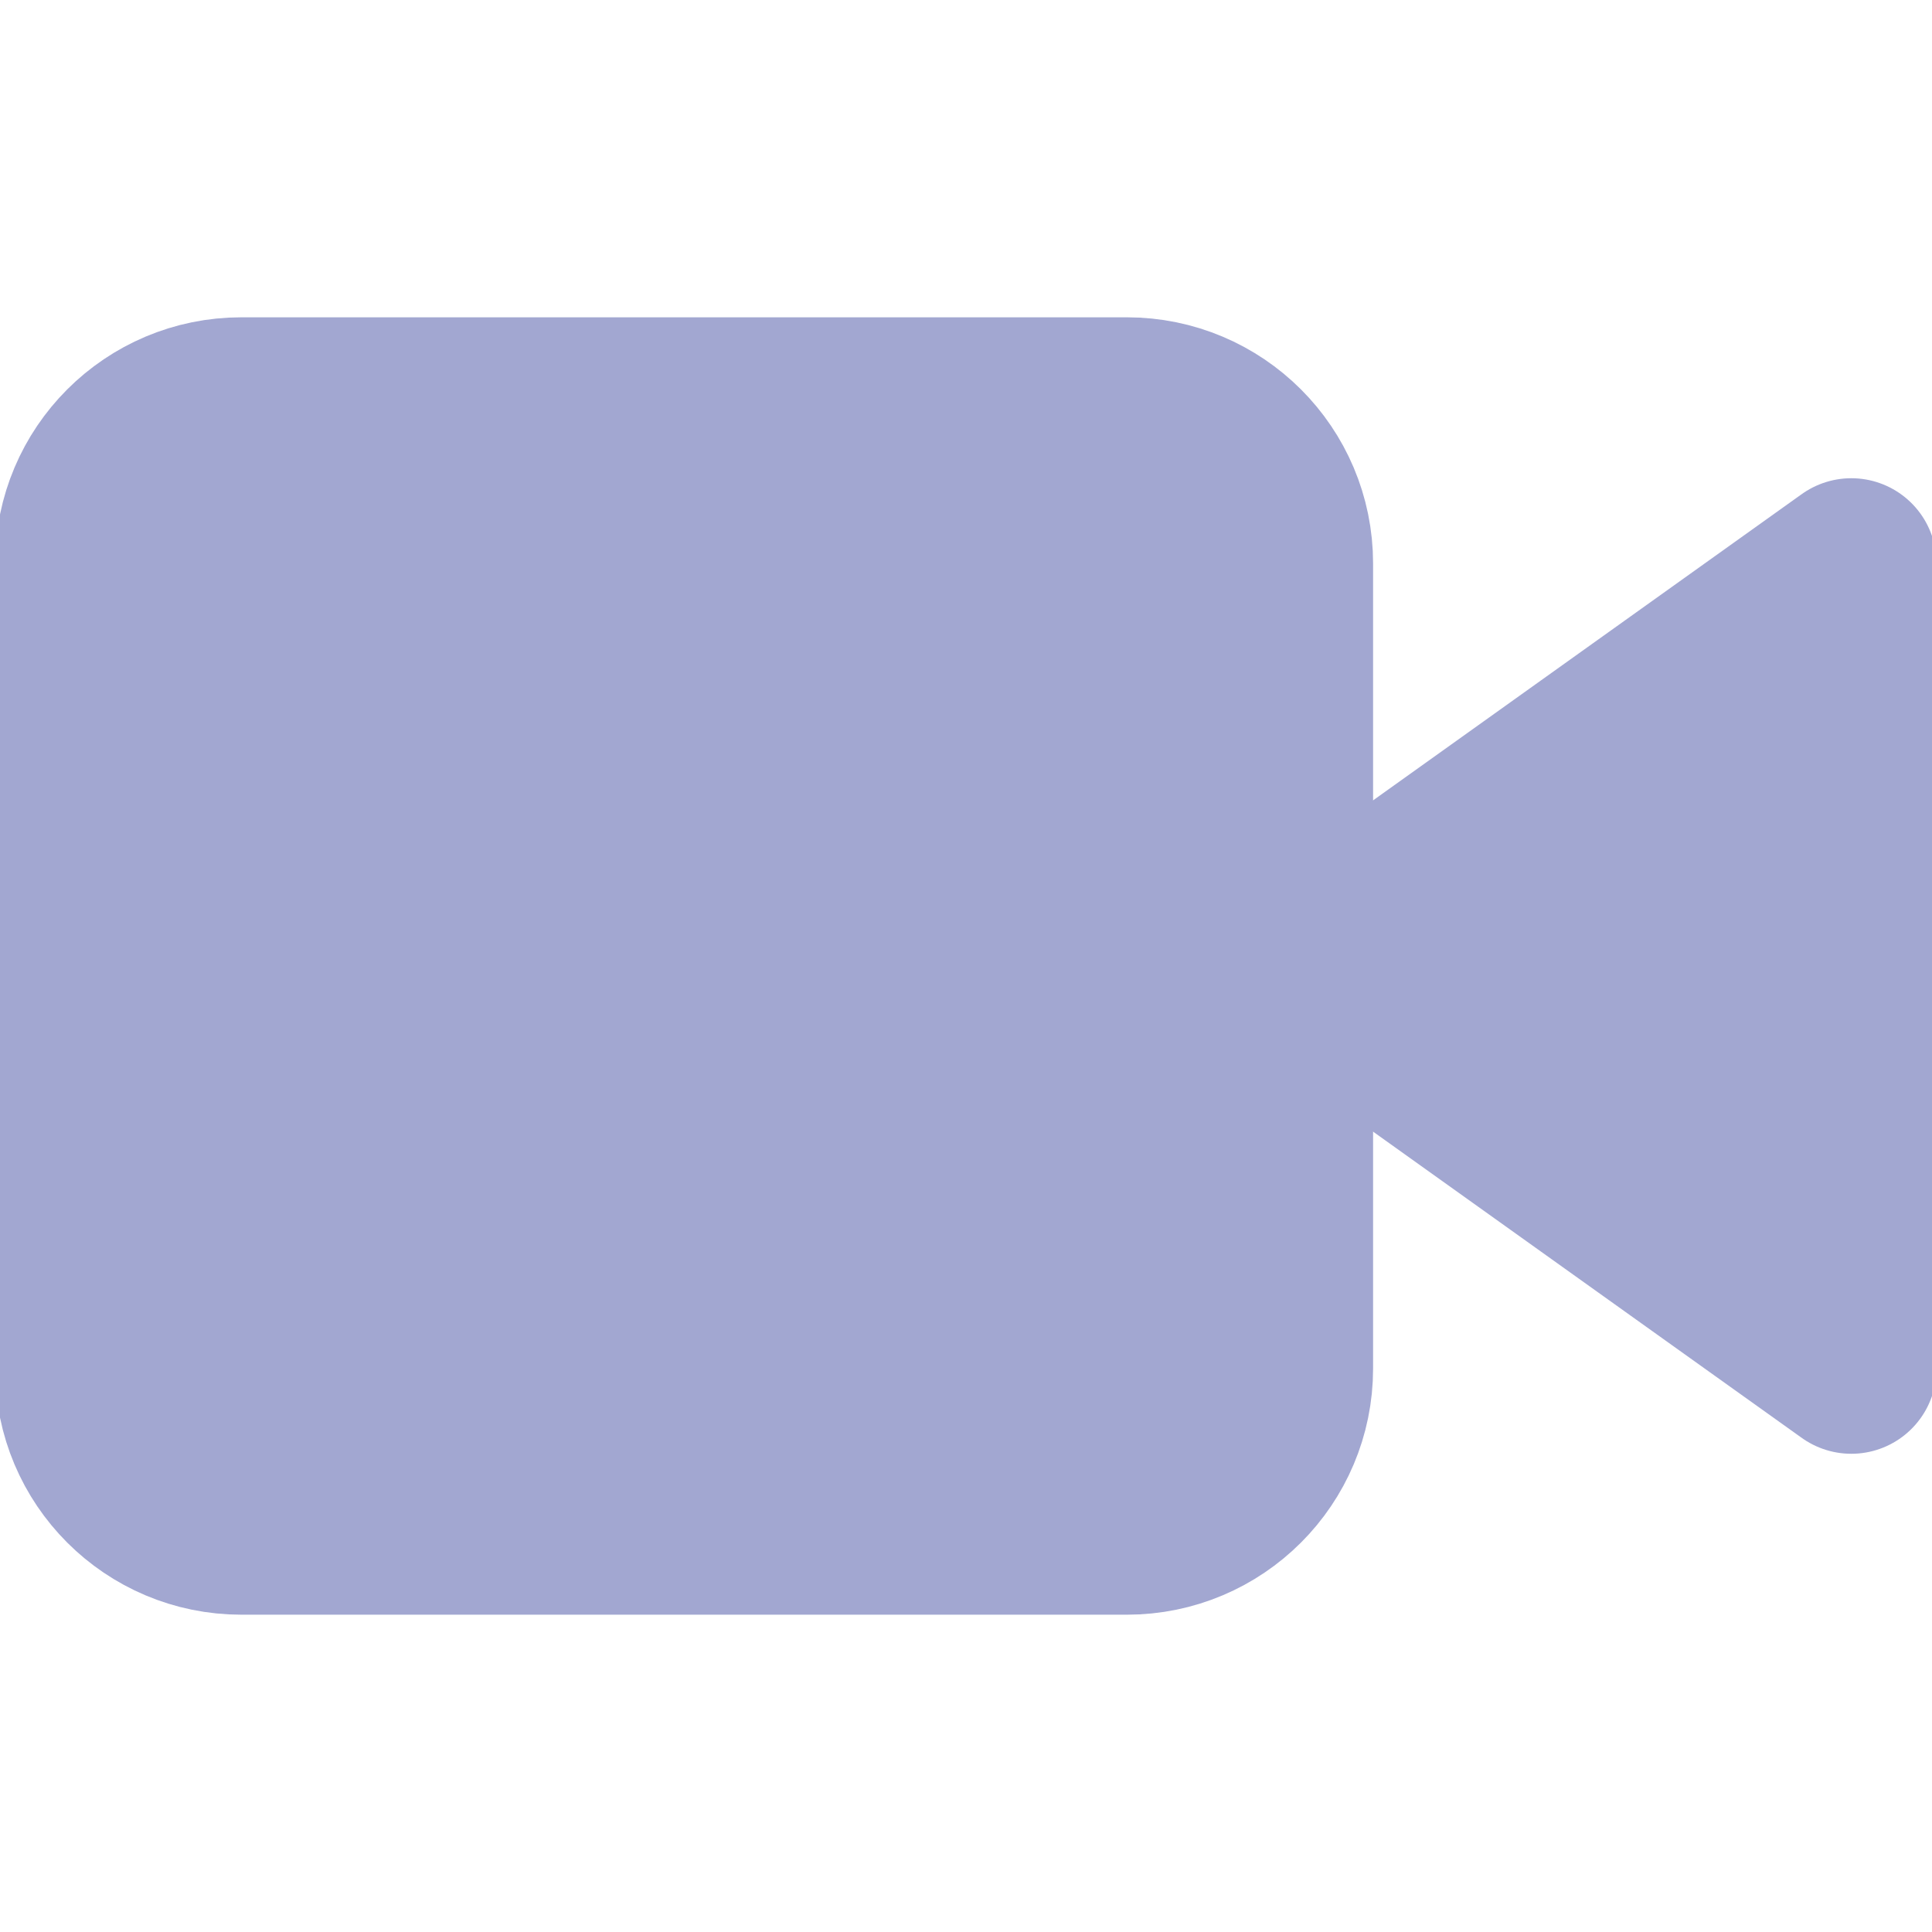 <svg xmlns="http://www.w3.org/2000/svg" width="17" height="17" fill="none" viewBox="0 0 17 17"><g clip-path="url(#clip0)" filter="url(#filter0_ii)"><path fill="#A2A7D1" stroke="#A2A7D1" stroke-linecap="round" stroke-linejoin="round" stroke-width="1.5" d="M16.29 4.958L11.332 8.5L16.29 12.042V4.958Z"/><path fill="#A2A7D1" stroke="#A2A7D1" stroke-linecap="round" stroke-linejoin="round" stroke-width="1.5" d="M9.915 3.542H2.124C1.341 3.542 0.707 4.176 0.707 4.958V12.042C0.707 12.824 1.341 13.458 2.124 13.458H9.915C10.698 13.458 11.332 12.824 11.332 12.042V4.958C11.332 4.176 10.698 3.542 9.915 3.542Z"/></g><defs><filter id="filter0_ii" width="17" height="20" x="0" y="-1" color-interpolation-filters="sRGB" filterUnits="userSpaceOnUse"><feFlood flood-opacity="0" result="BackgroundImageFix"/><feBlend in="SourceGraphic" in2="BackgroundImageFix" mode="normal" result="shape"/><feColorMatrix in="SourceAlpha" result="hardAlpha" type="matrix" values="0 0 0 0 0 0 0 0 0 0 0 0 0 0 0 0 0 0 127 0"/><feOffset dy="-2"/><feGaussianBlur stdDeviation=".5"/><feComposite in2="hardAlpha" k2="-1" k3="1" operator="arithmetic"/><feColorMatrix type="matrix" values="0 0 0 0 0 0 0 0 0 0 0 0 0 0 0 0 0 0 0.05 0"/><feBlend in2="shape" mode="normal" result="effect1_innerShadow"/><feColorMatrix in="SourceAlpha" result="hardAlpha" type="matrix" values="0 0 0 0 0 0 0 0 0 0 0 0 0 0 0 0 0 0 127 0"/><feOffset dy="2"/><feGaussianBlur stdDeviation="1"/><feComposite in2="hardAlpha" k2="-1" k3="1" operator="arithmetic"/><feColorMatrix type="matrix" values="0 0 0 0 1 0 0 0 0 1 0 0 0 0 1 0 0 0 0.05 0"/><feBlend in2="effect1_innerShadow" mode="normal" result="effect2_innerShadow"/></filter><clipPath id="clip0"><rect width="17" height="17" fill="#fff"/></clipPath></defs></svg>